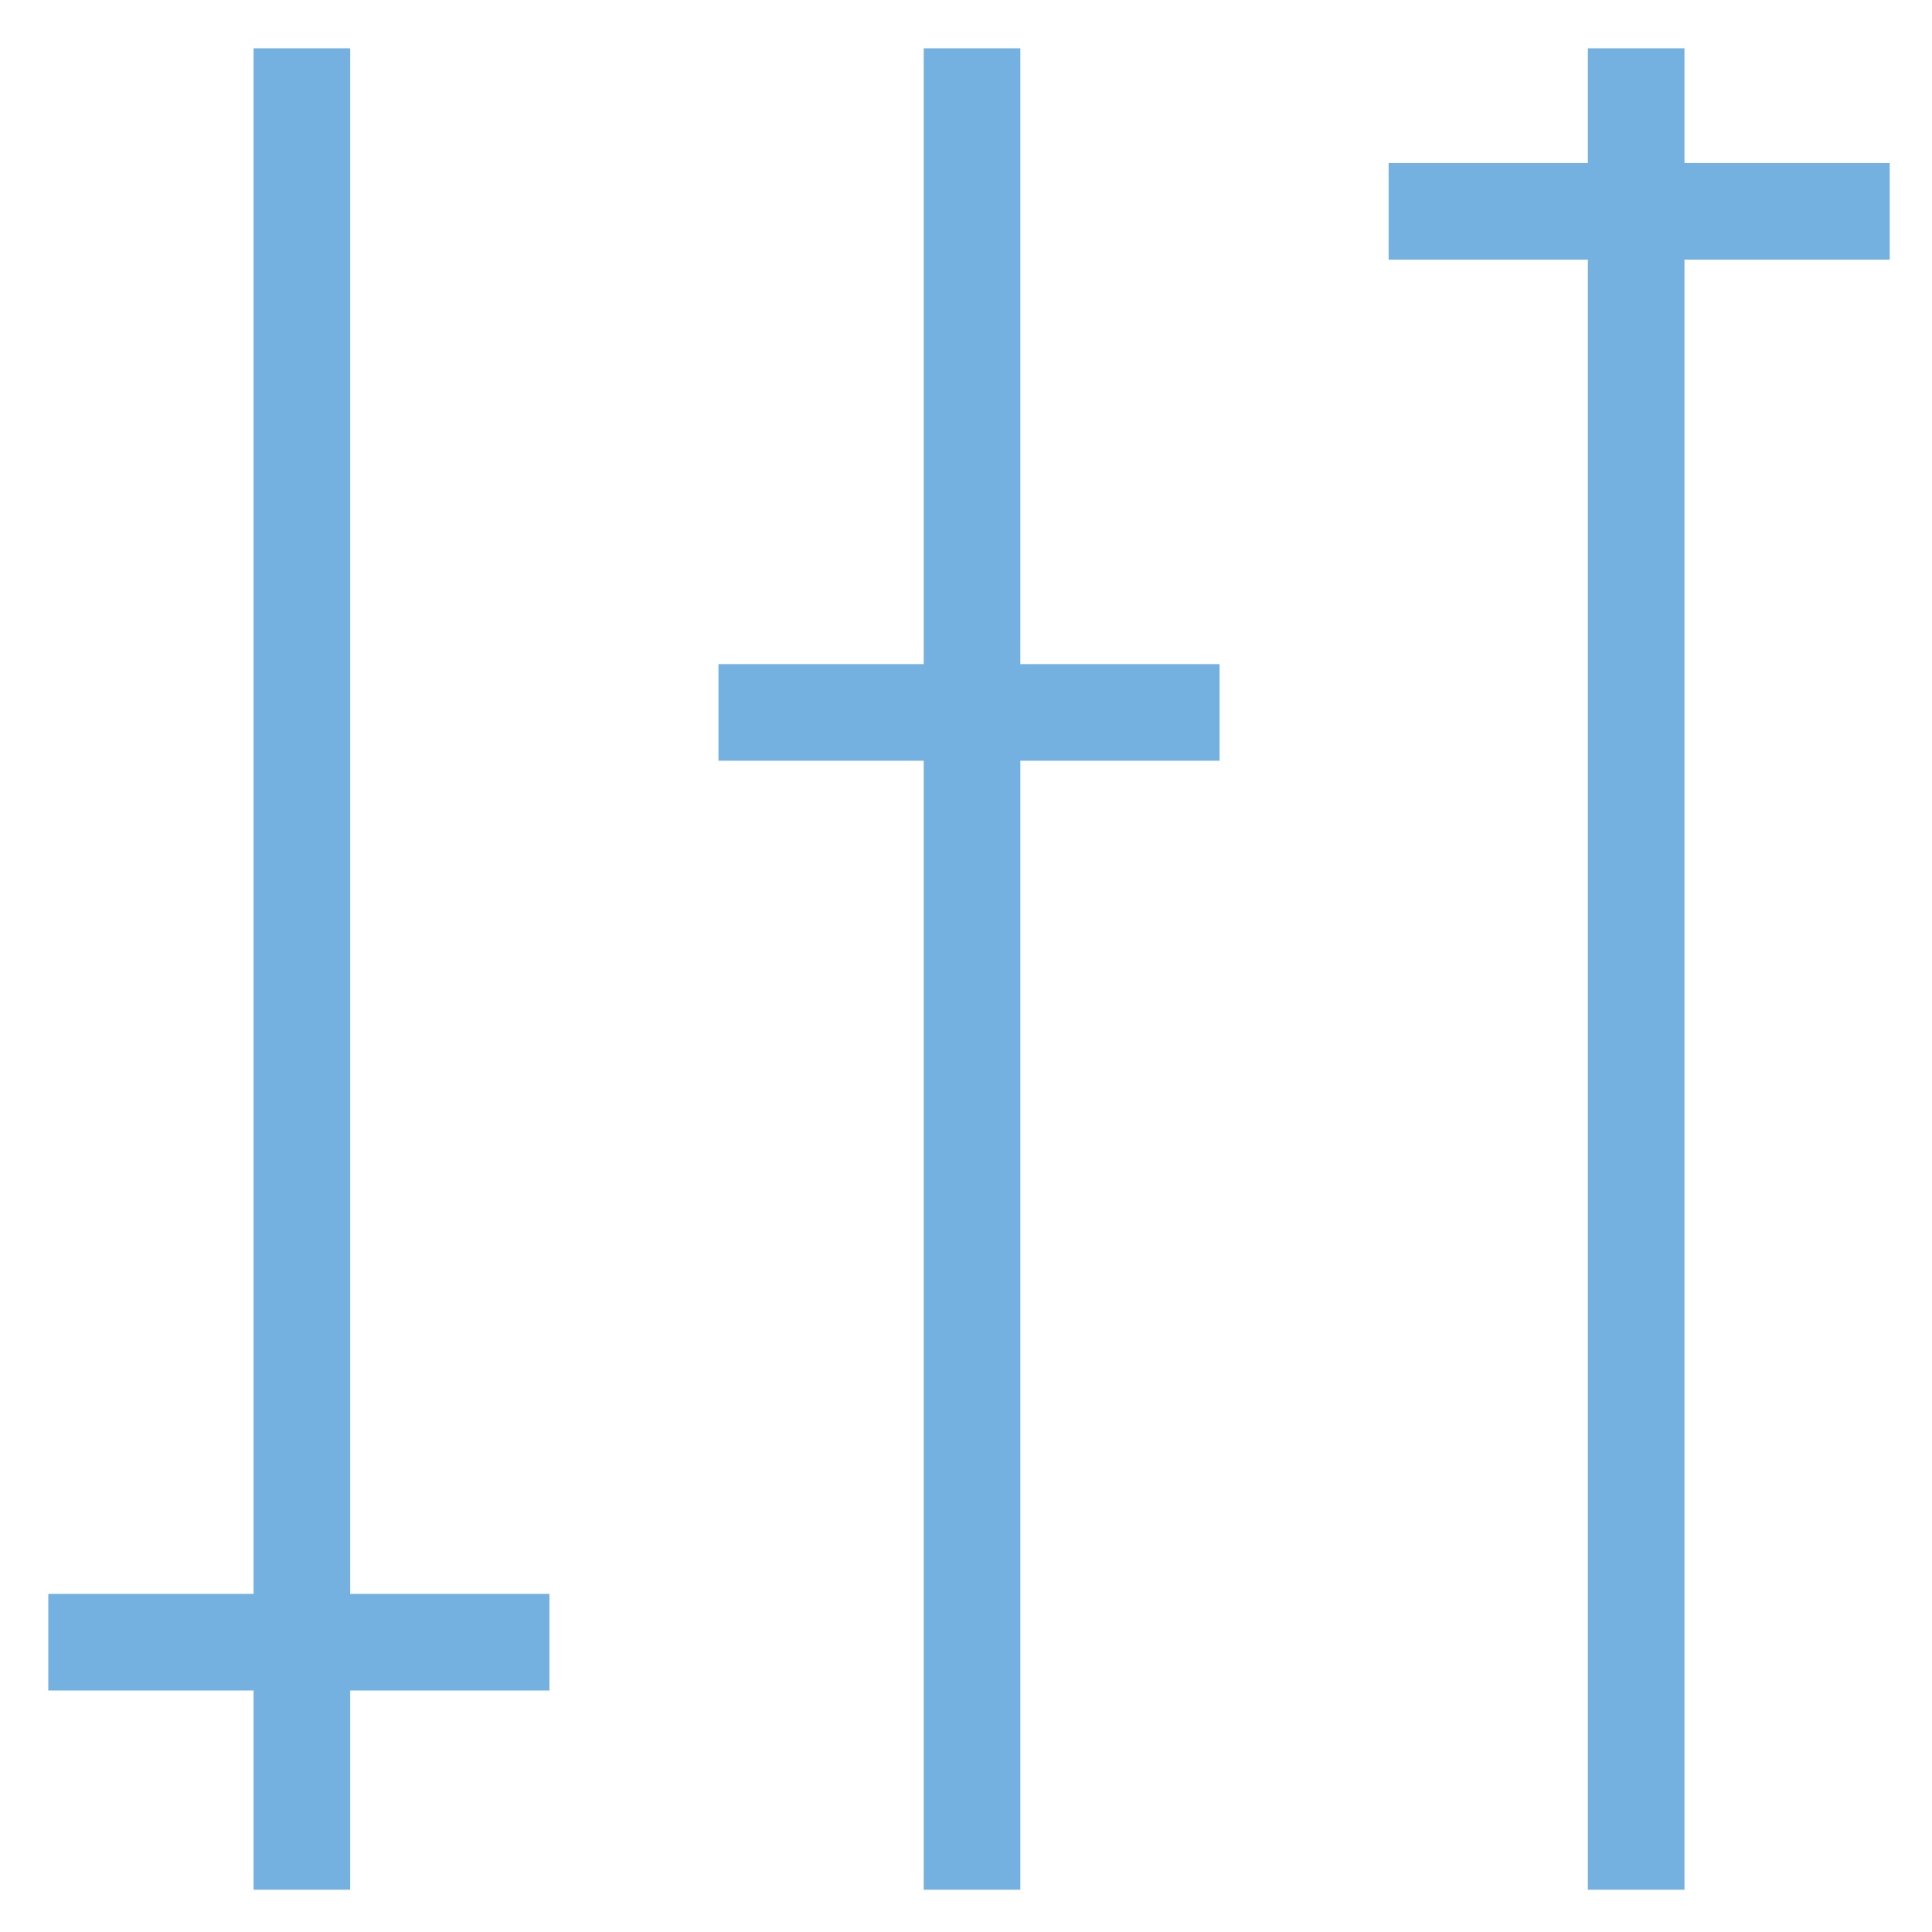 <?xml version="1.0" encoding="utf-8"?>
<!-- Generator: Adobe Illustrator 18.0.0, SVG Export Plug-In . SVG Version: 6.00 Build 0)  -->
<!DOCTYPE svg PUBLIC "-//W3C//DTD SVG 1.1//EN" "http://www.w3.org/Graphics/SVG/1.1/DTD/svg11.dtd">
<svg version="1.1" id="Layer_1" xmlns="http://www.w3.org/2000/svg" xmlns:xlink="http://www.w3.org/1999/xlink" x="0px" y="0px"
	 viewBox="0 0 32 32" enable-background="new 0 0 32 32" xml:space="preserve">
<g>
	<rect x="15.3" y="0.8" fill="#74B1E0" width="1.6" height="30.5"/>
	<rect x="26.3" y="0.8" fill="#74B1E0" width="1.6" height="30.5"/>
	<rect x="4.2" y="0.8" fill="#74B1E0" width="1.6" height="30.5"/>
	<rect x="0.8" y="26.4" fill="#74B1E0" width="8.3" height="1.6"/>
	<rect x="11.9" y="11" fill="#74B1E0" width="8.3" height="1.6"/>
	<rect x="23" y="2.7" fill="#74B1E0" width="8.3" height="1.6"/>
</g>
</svg>

